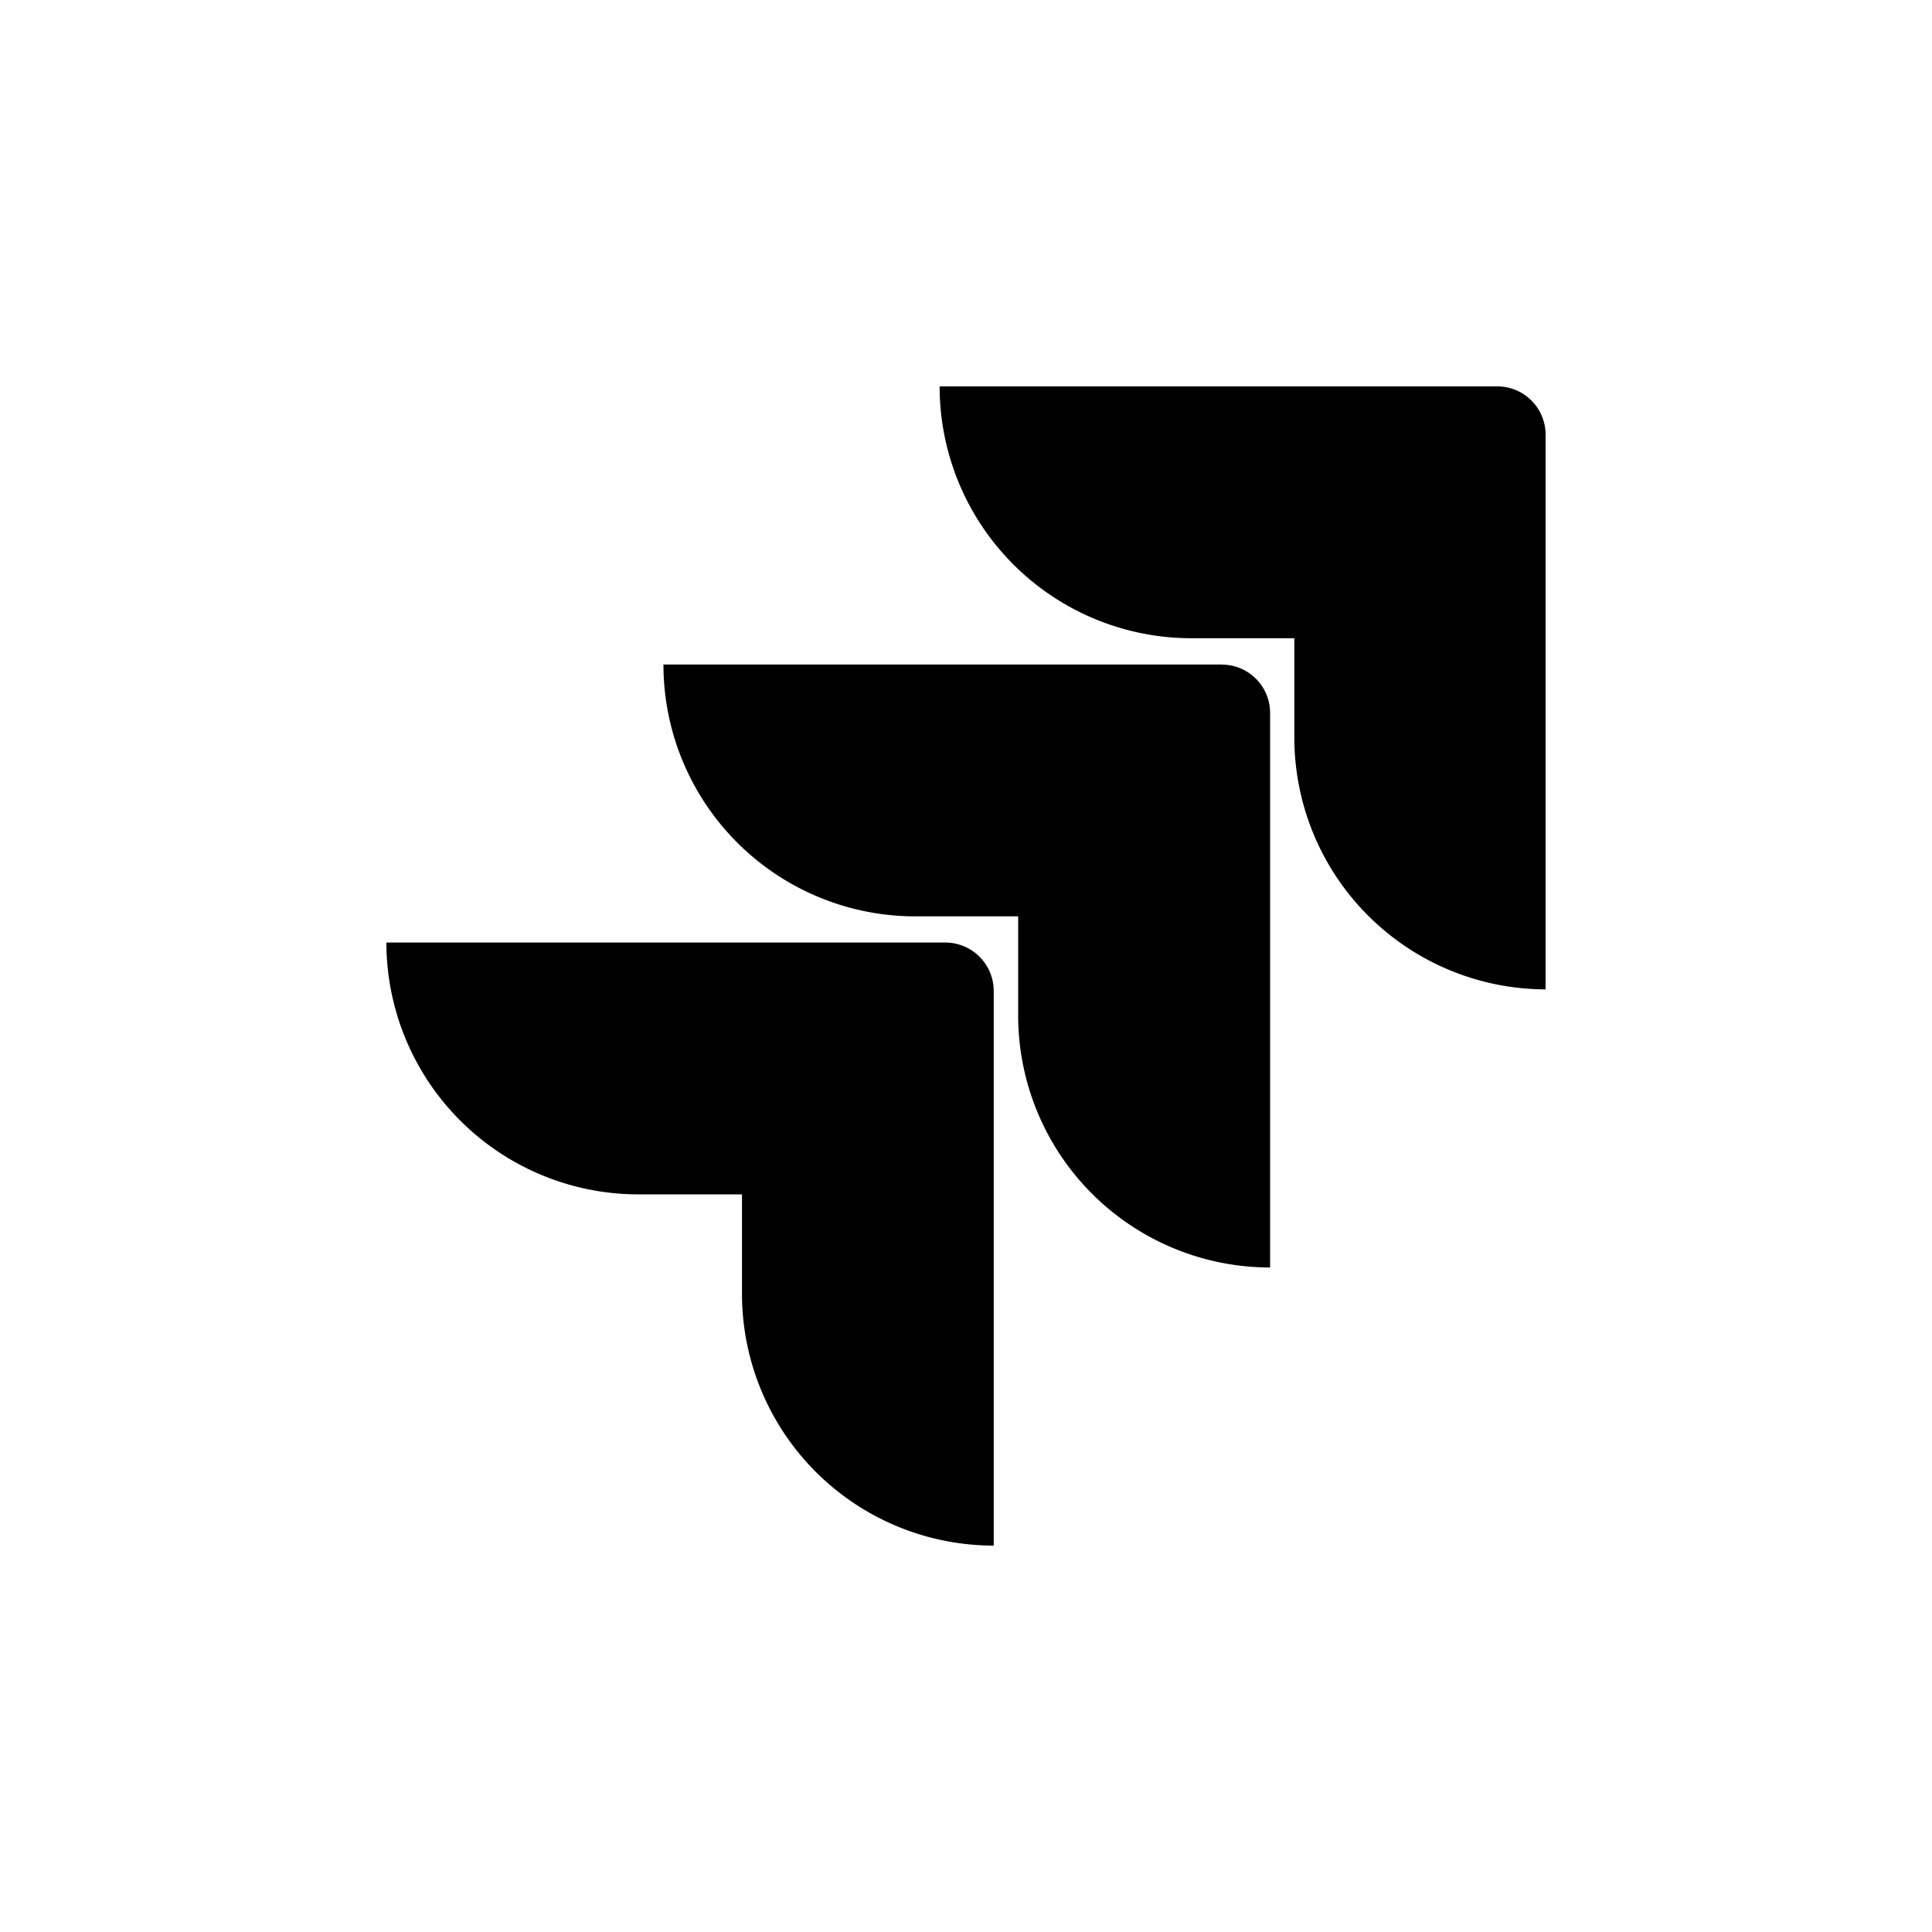 <svg xmlns="http://www.w3.org/2000/svg" viewBox="0 0 20 20" fill="currentColor" aria-hidden="true" data-slot="icon">
  <path d="M9.786 9.757H4a2.609 2.609 0 0 0 2.616 2.607h1.065v1.028A2.607 2.607 0 0 0 10.287 16v-5.741a.502.502 0 0 0-.502-.502Zm2.861-2.878H6.868a2.607 2.607 0 0 0 2.607 2.607h1.065v1.028a2.609 2.609 0 0 0 2.608 2.607V7.38a.5.5 0 0 0-.501-.5ZM15.507 4h-5.78a2.607 2.607 0 0 0 2.608 2.607h1.064v1.029A2.607 2.607 0 0 0 16 10.242v-5.74A.5.5 0 0 0 15.507 4Z"/>
</svg>
